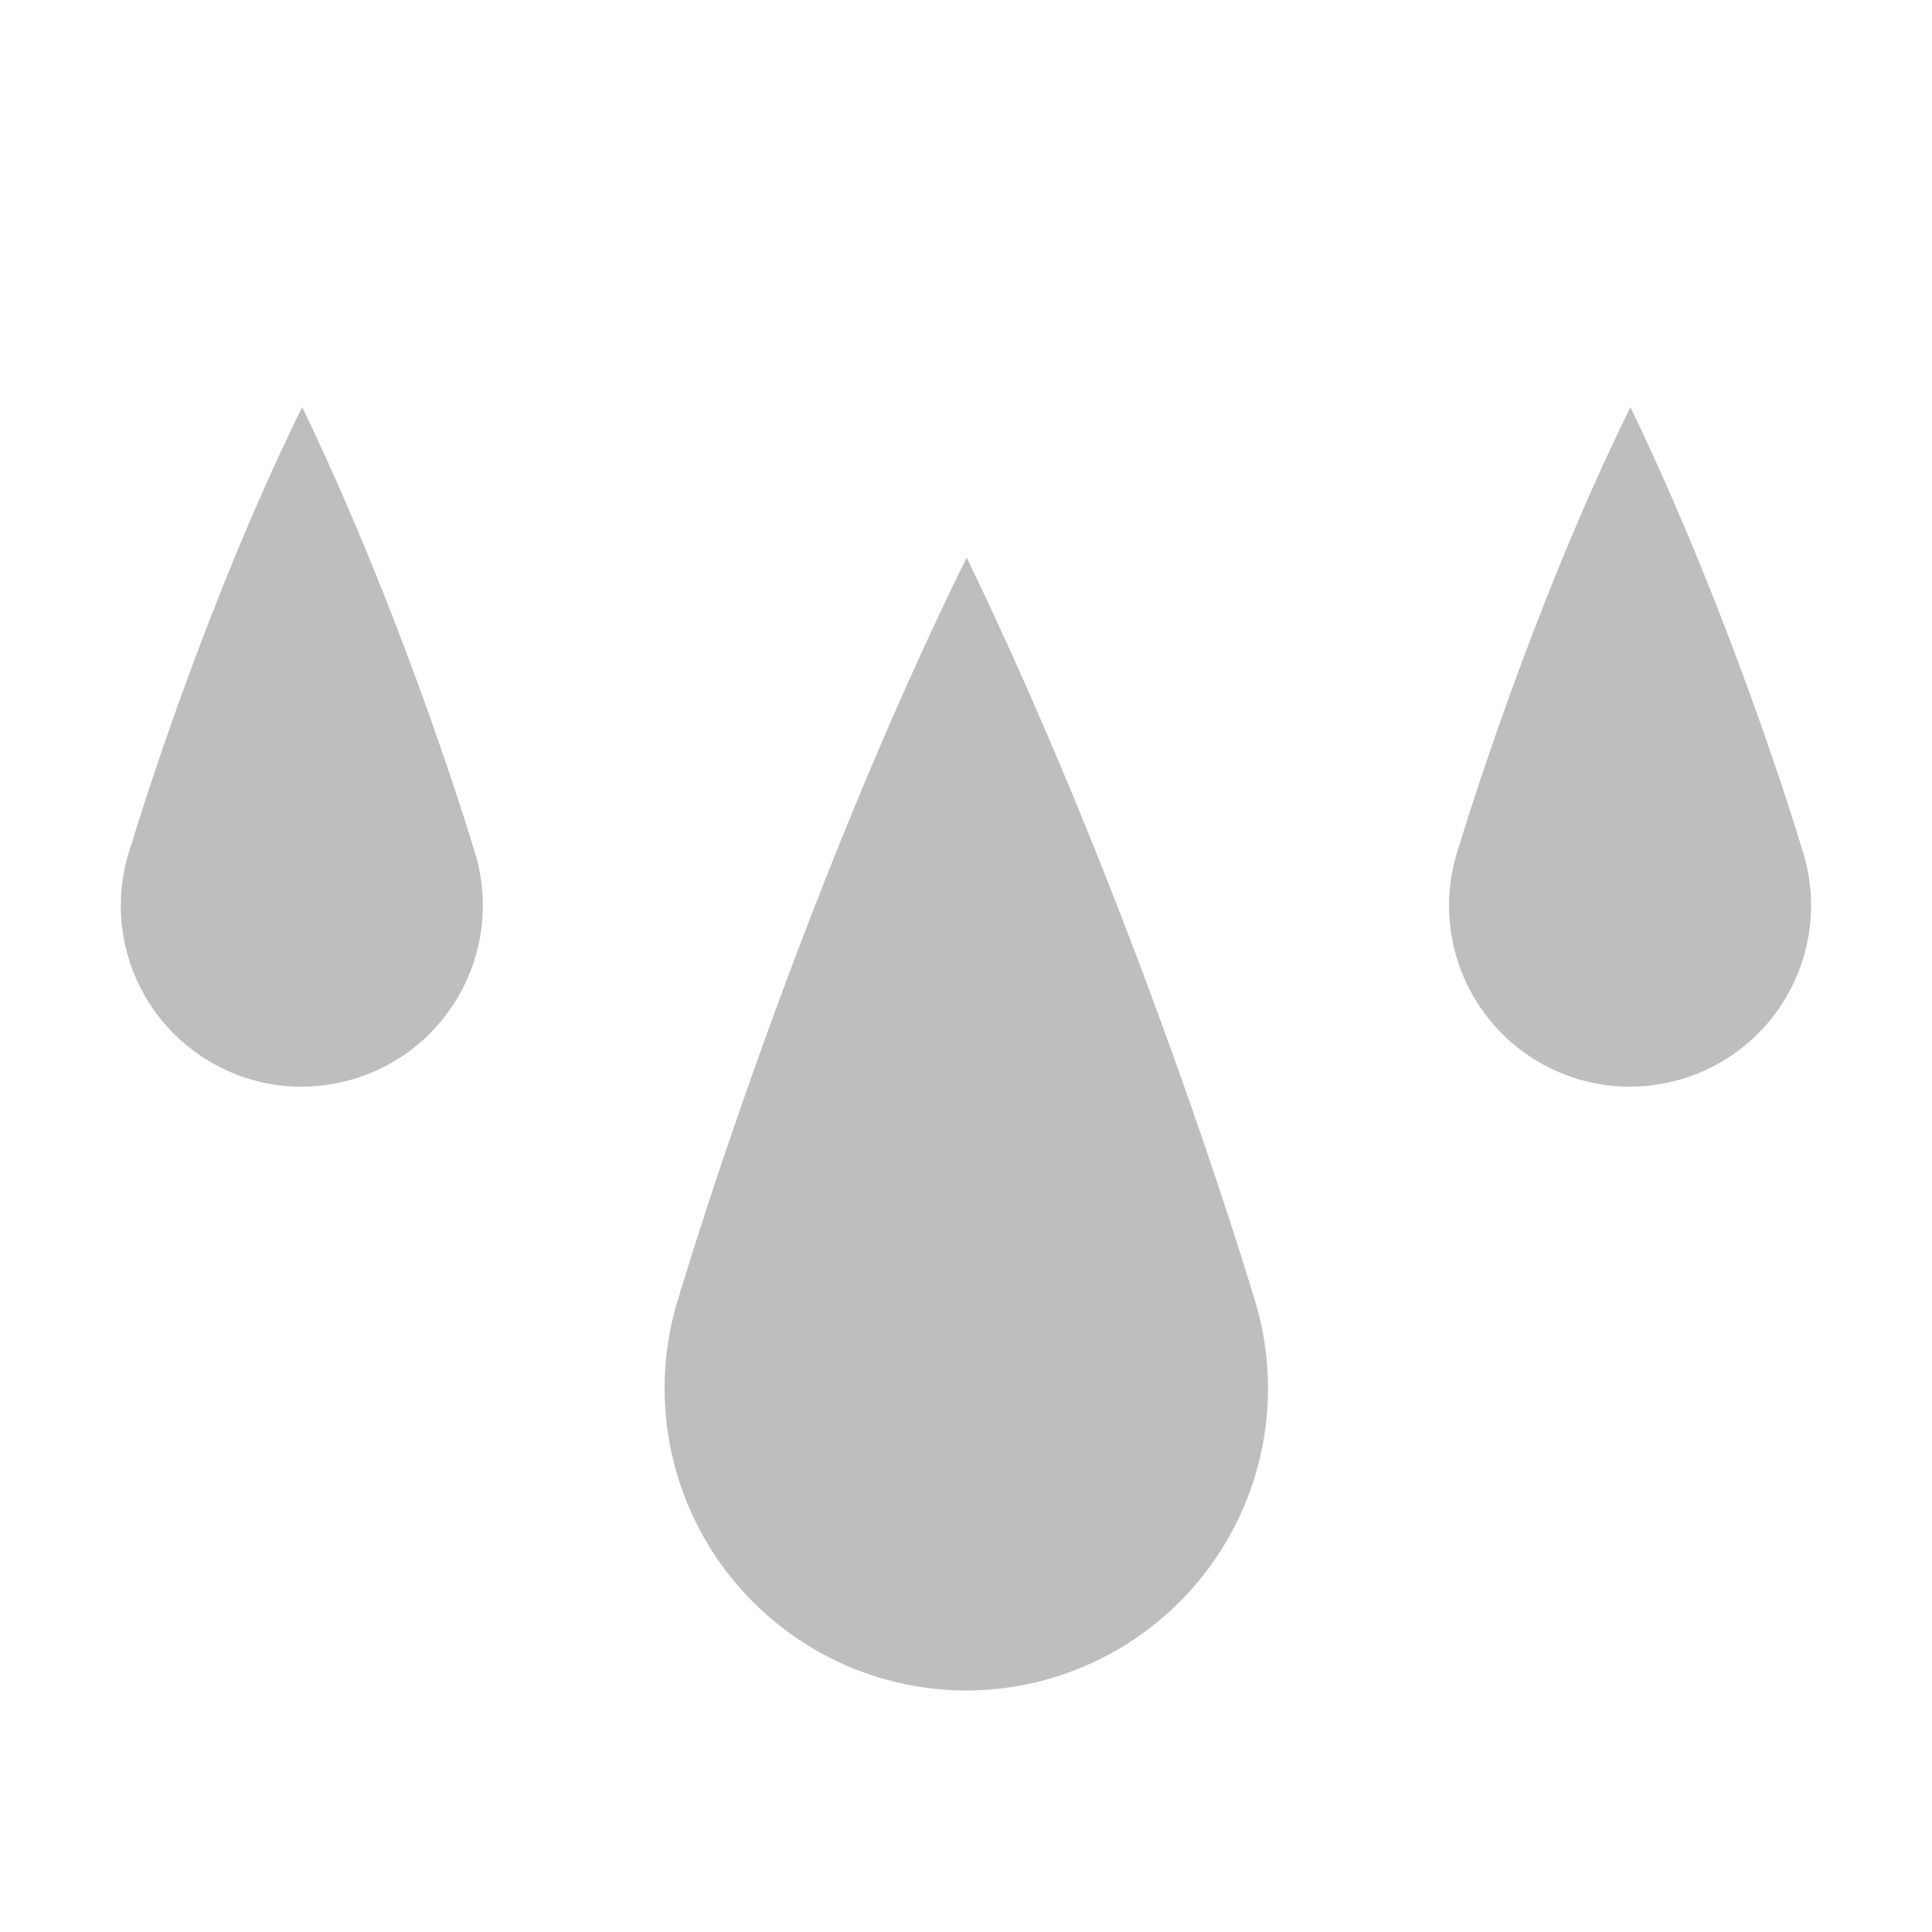 <svg height="16" width="16" xmlns="http://www.w3.org/2000/svg">
    <path d="M8.005 14a2.502 2.502 0 0 1-2.375-3.286c0-.025.017-.051.023-.076.063-.21.998-3.275 2.354-6.023v.005c1.448 3 2.368 6.094 2.368 6.094A2.502 2.502 0 0 1 8 14zM13.5 9a1.5 1.5 0 0 1-1.424-1.97c0-.016.015-.031.015-.046.038-.127.599-1.965 1.412-3.613v.002c.868 1.8 1.42 3.656 1.42 3.656a1.5 1.5 0 0 1-1.425 1.97zm-11 0a1.5 1.5 0 0 1-1.424-1.97c0-.016.015-.032.015-.046.038-.127.599-1.965 1.412-3.613v.002c.868 1.8 1.42 3.656 1.42 3.656a1.5 1.5 0 0 1-1.425 1.97z" fill="#bebebe" overflow="visible" style="marker:none" color="#000"/>
</svg>
